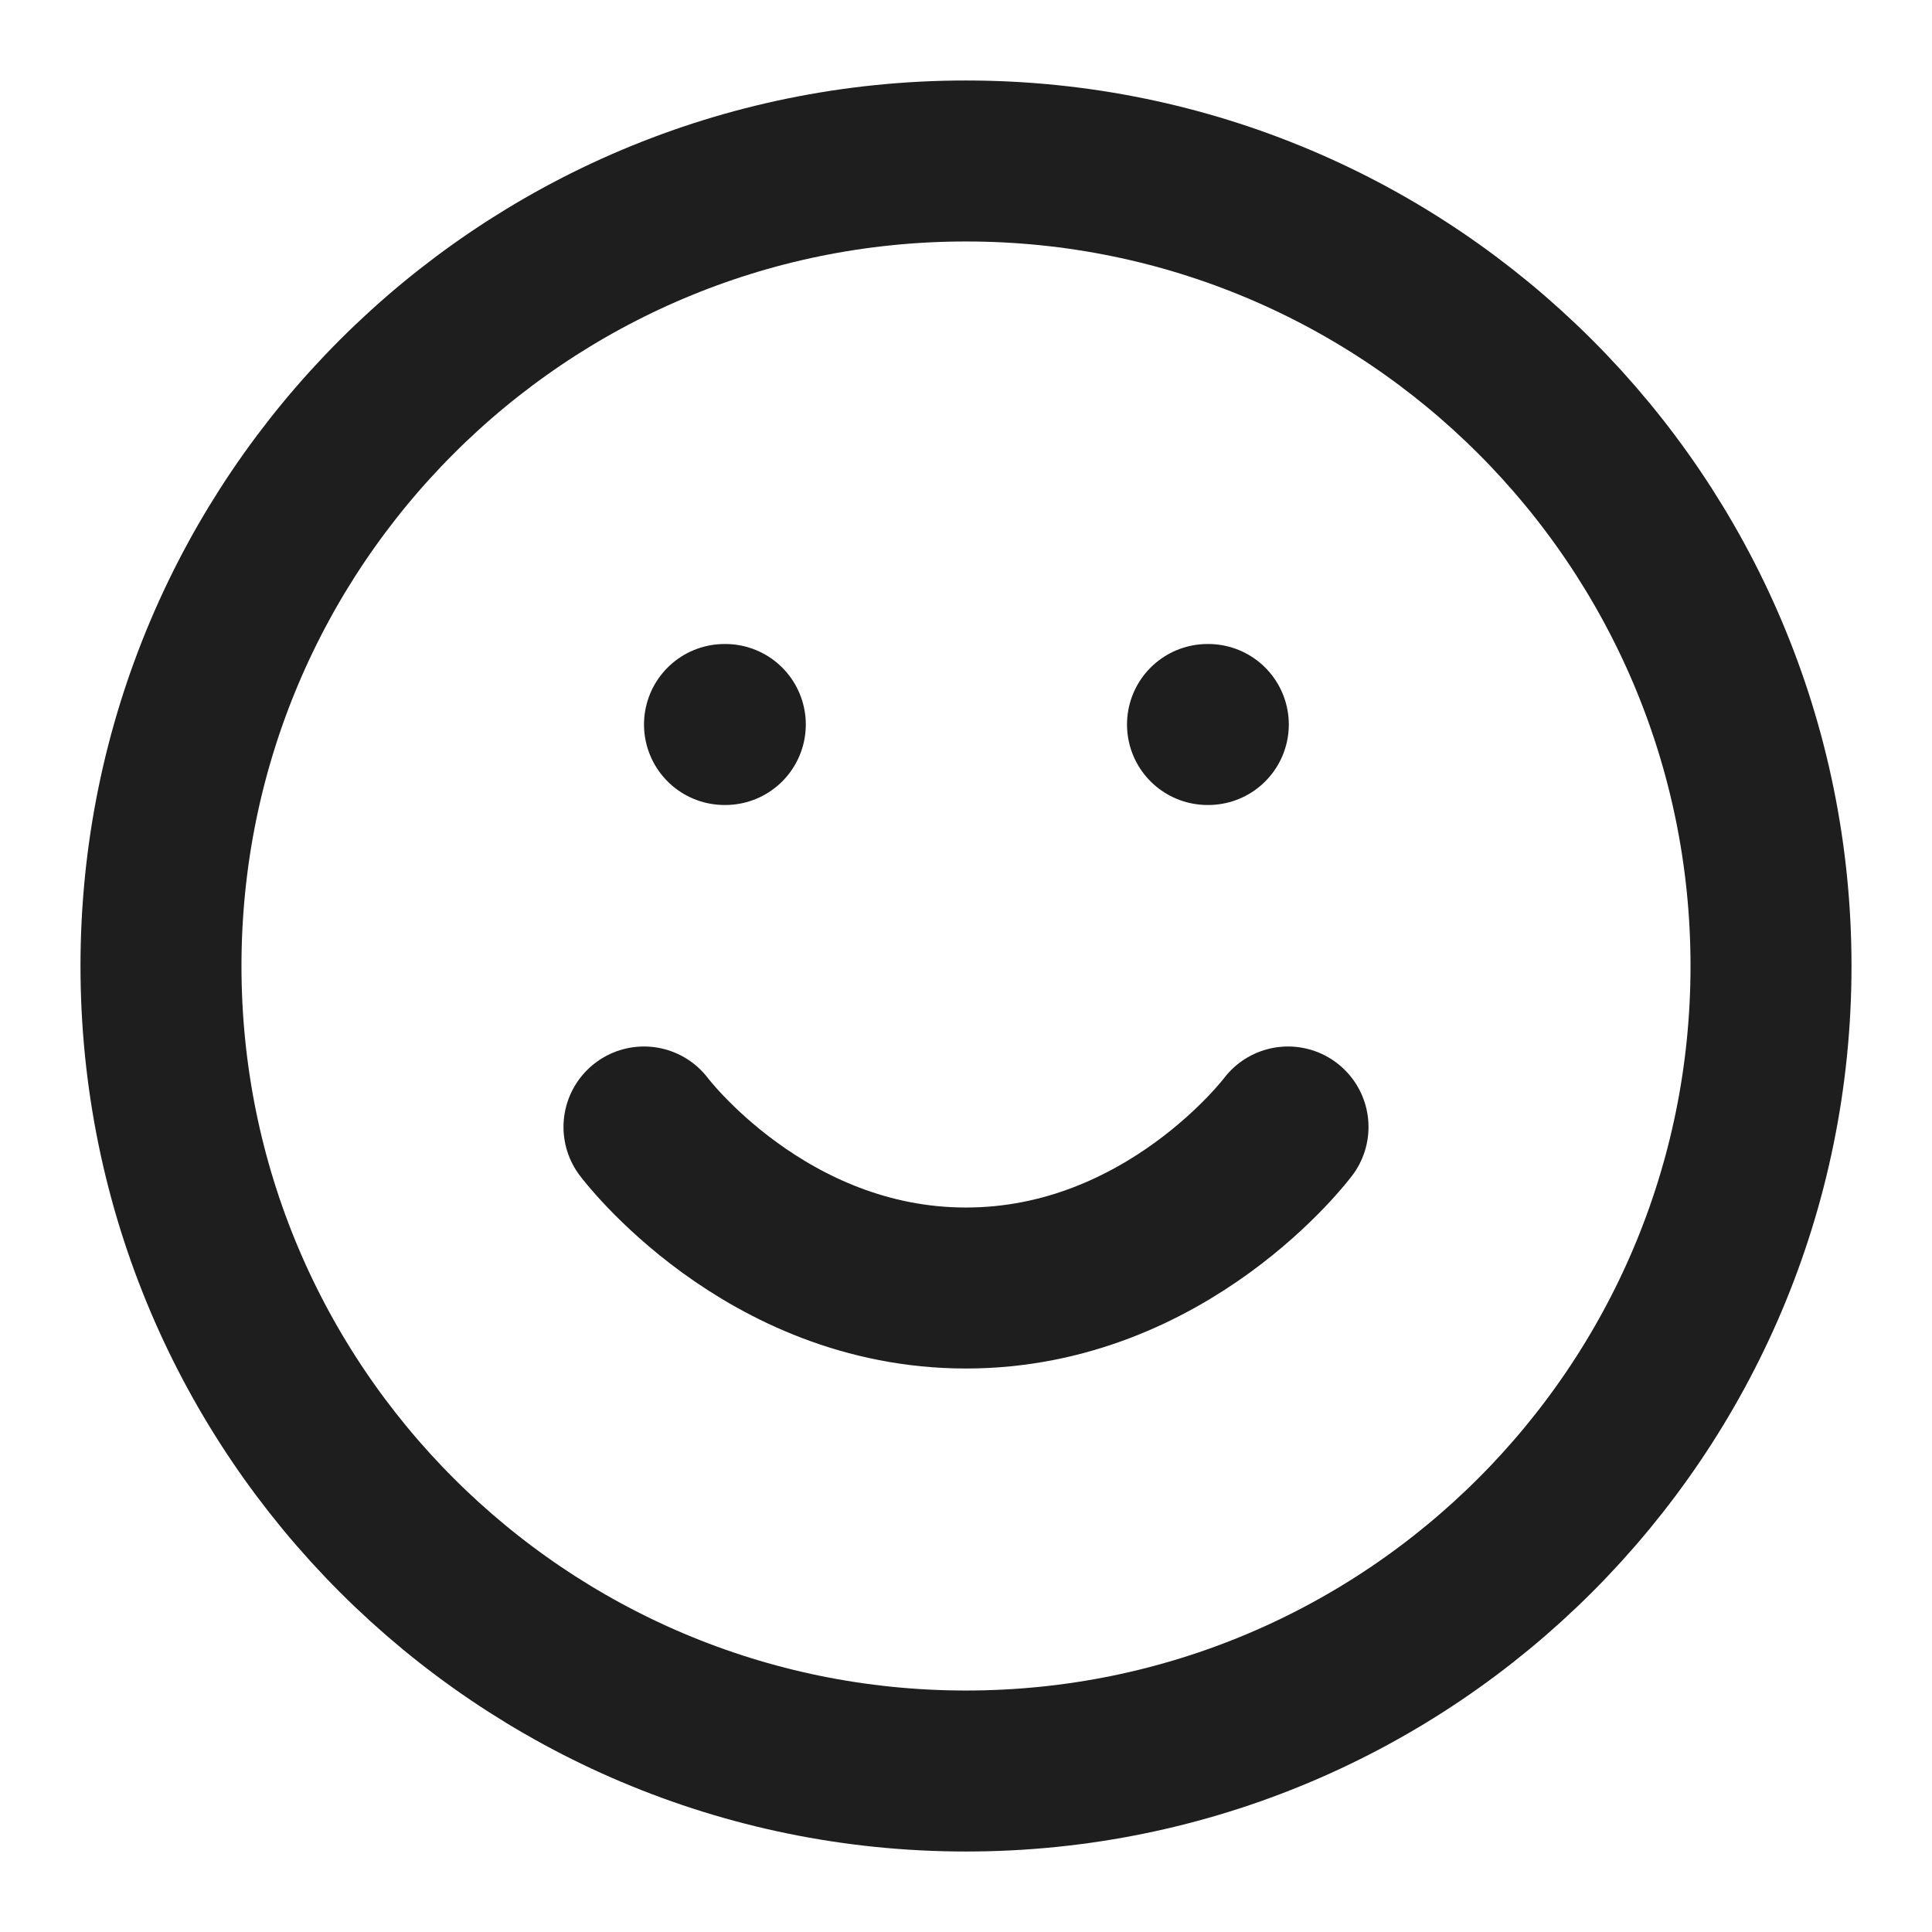 <svg width="43" height="43" viewBox="0 0 43 43" fill="none" xmlns="http://www.w3.org/2000/svg">
<path d="M21.5 39.417C31.395 39.417 39.417 31.395 39.417 21.5C39.417 11.605 31.395 3.583 21.5 3.583C11.605 3.583 3.583 11.605 3.583 21.5C3.583 31.395 11.605 39.417 21.5 39.417Z" stroke="#1E1E1E" stroke-width="3.583" stroke-linecap="round" stroke-linejoin="round"/>
<path d="M14.333 25.083C14.333 25.083 17.021 28.667 21.5 28.667C25.979 28.667 28.667 25.083 28.667 25.083" stroke="#1E1E1E" stroke-width="3.583" stroke-linecap="round" stroke-linejoin="round"/>
<path d="M16.125 16.125H16.143" stroke="#1E1E1E" stroke-width="3.583" stroke-linecap="round" stroke-linejoin="round"/>
<path d="M26.875 16.125H26.893" stroke="#1E1E1E" stroke-width="3.583" stroke-linecap="round" stroke-linejoin="round"/>
</svg>
